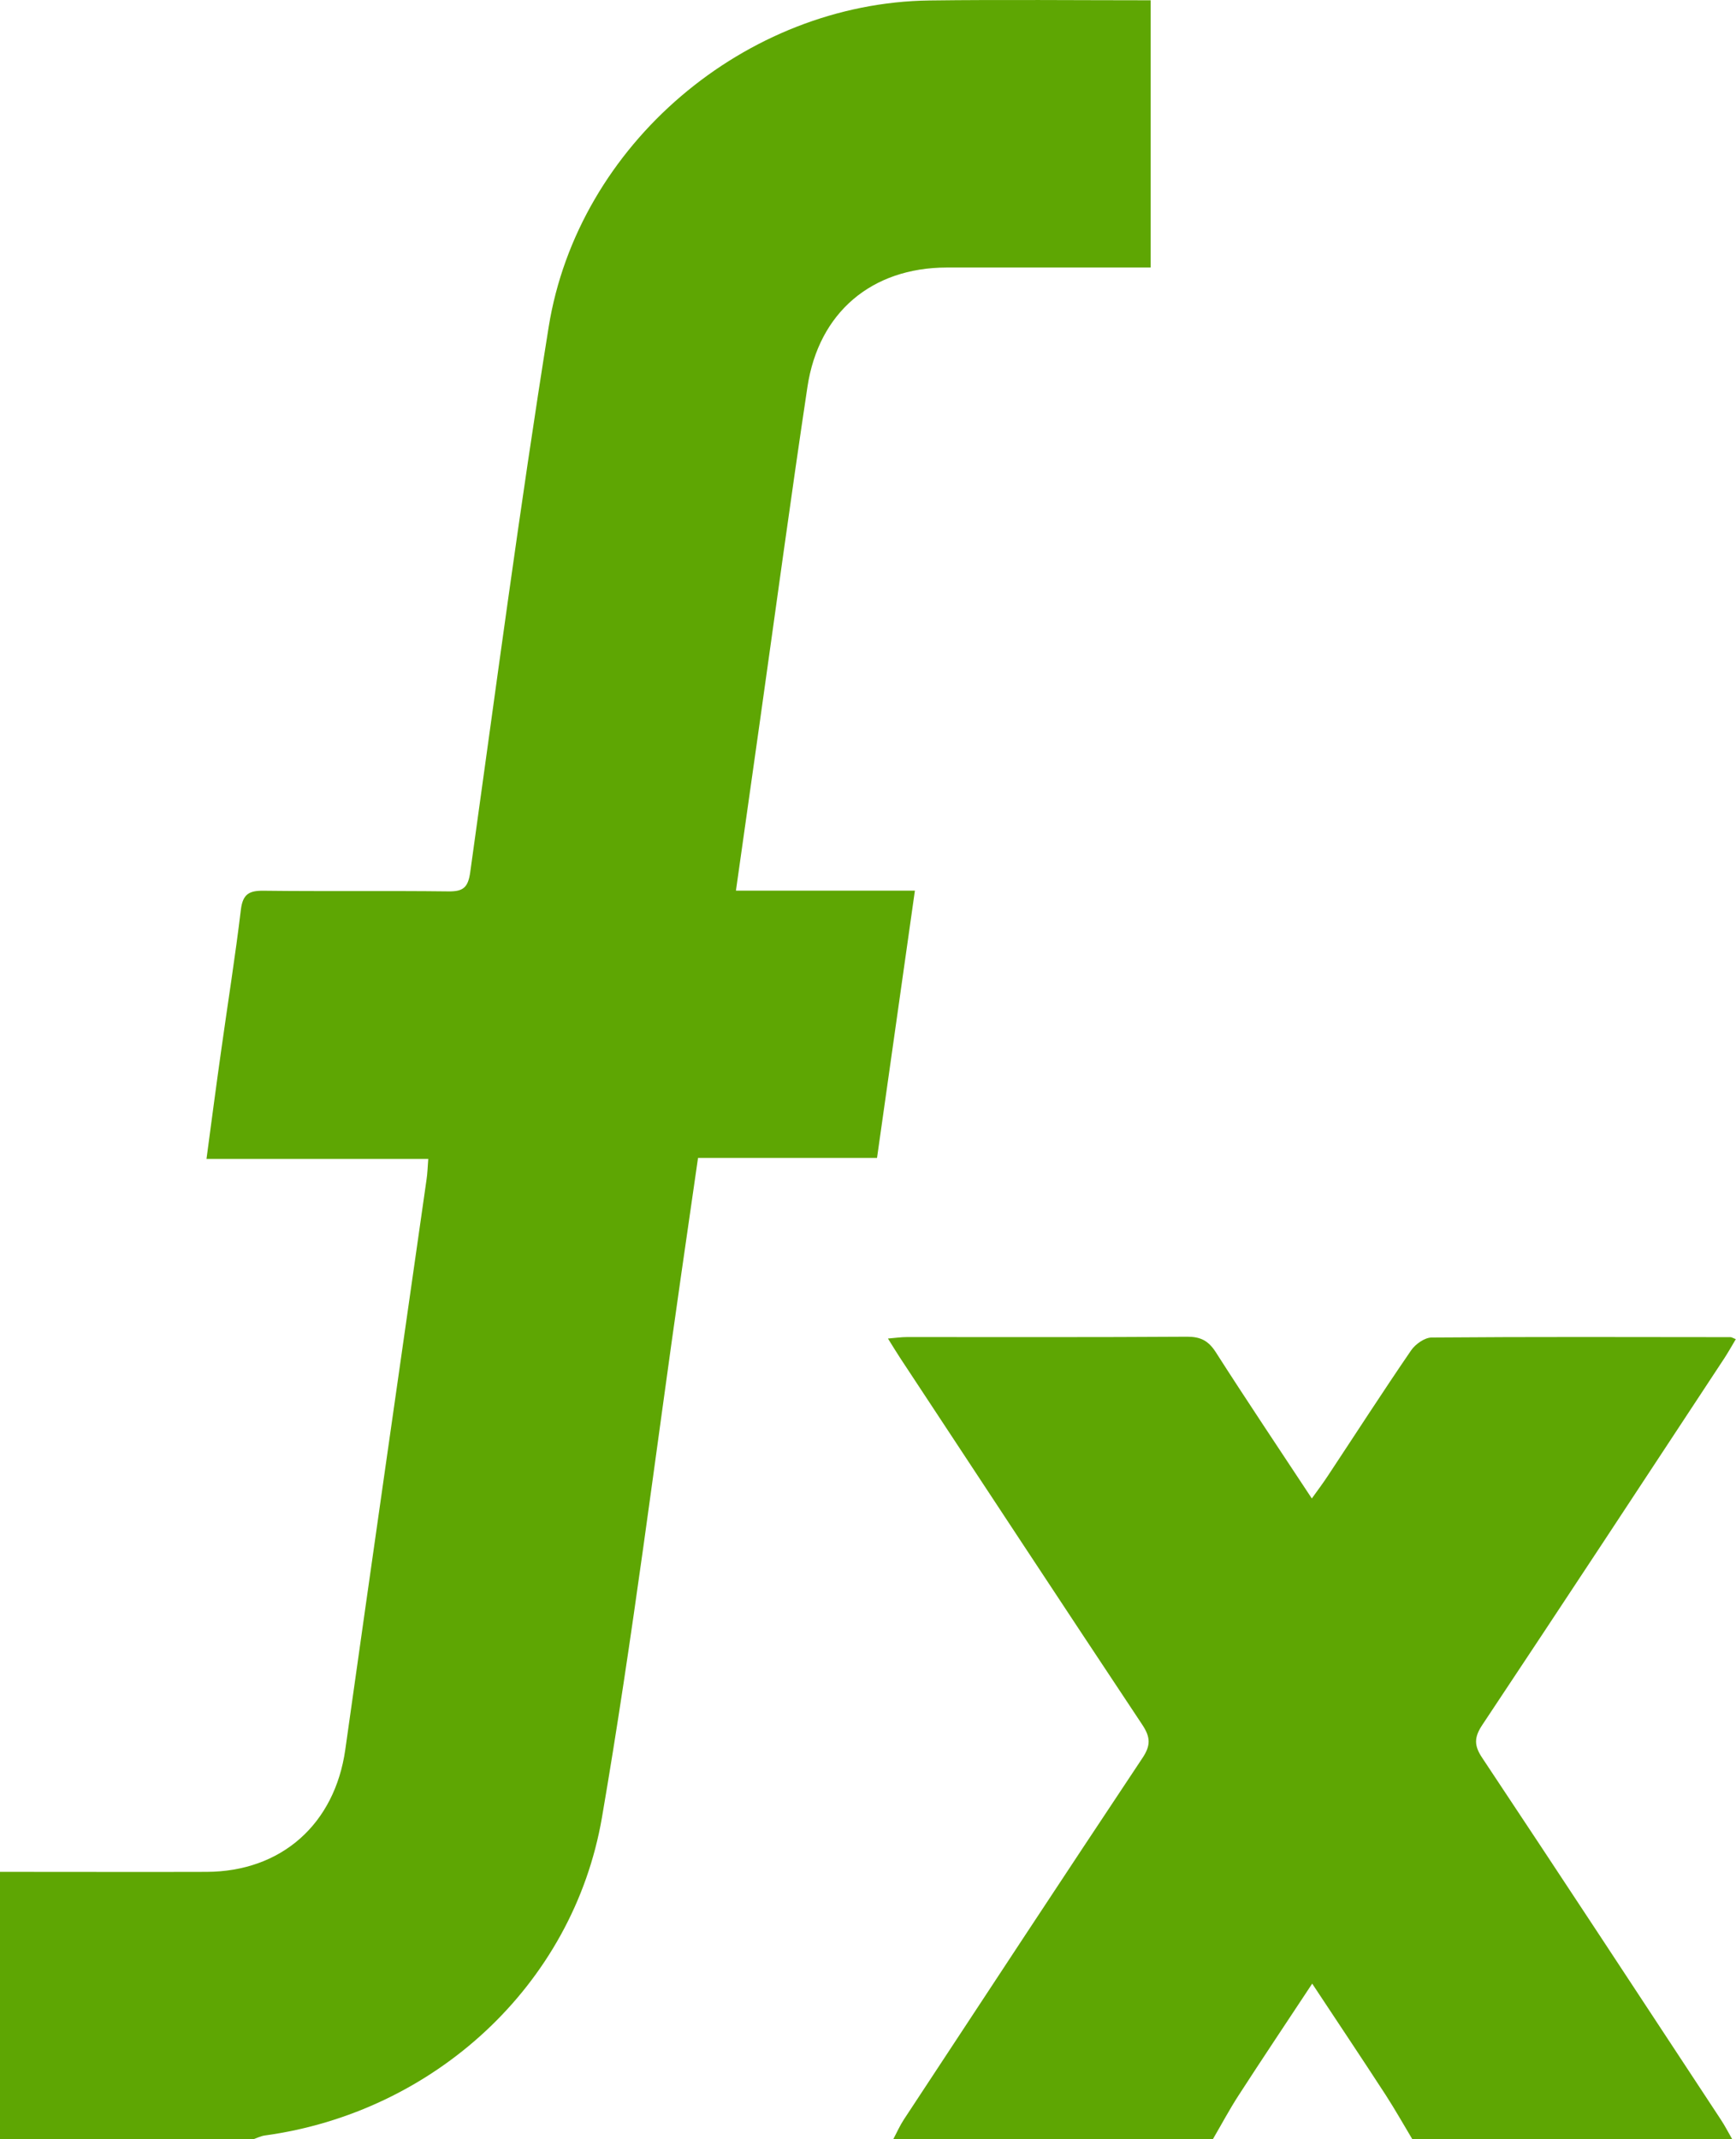 <svg width="56" height="69" viewBox="0 0 56 69" fill="none" xmlns="http://www.w3.org/2000/svg">
<g clip-path="url(#clip0_406_237)">
<path d="M0 69V60.376C0.288 60.376 0.523 60.376 0.761 60.376C2.727 60.376 4.692 60.382 6.658 60.376C9.079 60.37 10.797 58.834 11.138 56.435C12.002 50.305 12.883 44.178 13.759 38.048C13.789 37.853 13.794 37.652 13.815 37.38H6.661C6.825 36.154 6.975 35.011 7.137 33.868C7.348 32.358 7.589 30.851 7.771 29.336C7.833 28.837 8.039 28.724 8.503 28.73C10.489 28.754 12.478 28.727 14.464 28.751C14.94 28.757 15.099 28.63 15.169 28.13C15.989 22.266 16.762 16.393 17.699 10.547C18.645 4.656 24.051 0.091 29.986 0.015C32.348 -0.015 34.711 0.009 37.117 0.009V8.629C36.897 8.629 36.664 8.629 36.429 8.629C34.464 8.629 32.498 8.626 30.533 8.629C28.123 8.635 26.408 10.074 26.046 12.482C25.509 16.053 25.027 19.631 24.521 23.209C24.266 25.026 24.007 26.839 23.74 28.727H29.513C29.102 31.634 28.699 34.461 28.291 37.348H22.517C22.332 38.639 22.153 39.877 21.974 41.111C21.134 46.949 20.417 52.81 19.418 58.621C18.483 64.051 13.982 68.134 8.541 68.879C8.415 68.896 8.294 68.959 8.171 69H0Z" fill="#5EA603"/>
<path d="M28.814 69C28.928 68.787 29.026 68.563 29.158 68.362C31.717 64.471 34.276 60.577 36.855 56.701C37.123 56.3 37.114 56.034 36.853 55.638C34.238 51.703 31.643 47.753 29.043 43.809C28.923 43.626 28.808 43.437 28.644 43.174C28.89 43.153 29.076 43.126 29.258 43.126C32.272 43.126 35.284 43.135 38.298 43.115C38.73 43.115 38.98 43.245 39.215 43.608C40.214 45.171 41.248 46.71 42.317 48.332C42.523 48.045 42.691 47.821 42.846 47.584C43.736 46.24 44.609 44.884 45.52 43.555C45.658 43.354 45.955 43.144 46.178 43.141C49.392 43.115 52.607 43.126 55.821 43.129C55.859 43.129 55.897 43.156 55.994 43.194C55.868 43.407 55.753 43.611 55.624 43.809C53.027 47.756 50.432 51.703 47.815 55.638C47.55 56.037 47.547 56.303 47.815 56.701C50.394 60.58 52.95 64.474 55.51 68.365C55.645 68.569 55.756 68.787 55.877 68.997H45.558C45.273 68.521 45 68.037 44.7 67.573C43.936 66.397 43.155 65.23 42.329 63.981C41.504 65.23 40.725 66.394 39.964 67.57C39.664 68.031 39.406 68.518 39.127 68.994H28.808L28.814 69Z" fill="#5EA603"/>
</g>
<defs>
<clipPath id="clip0_406_237">
<rect width="56" height="69" fill="white"/>
</clipPath>
</defs>
</svg>
